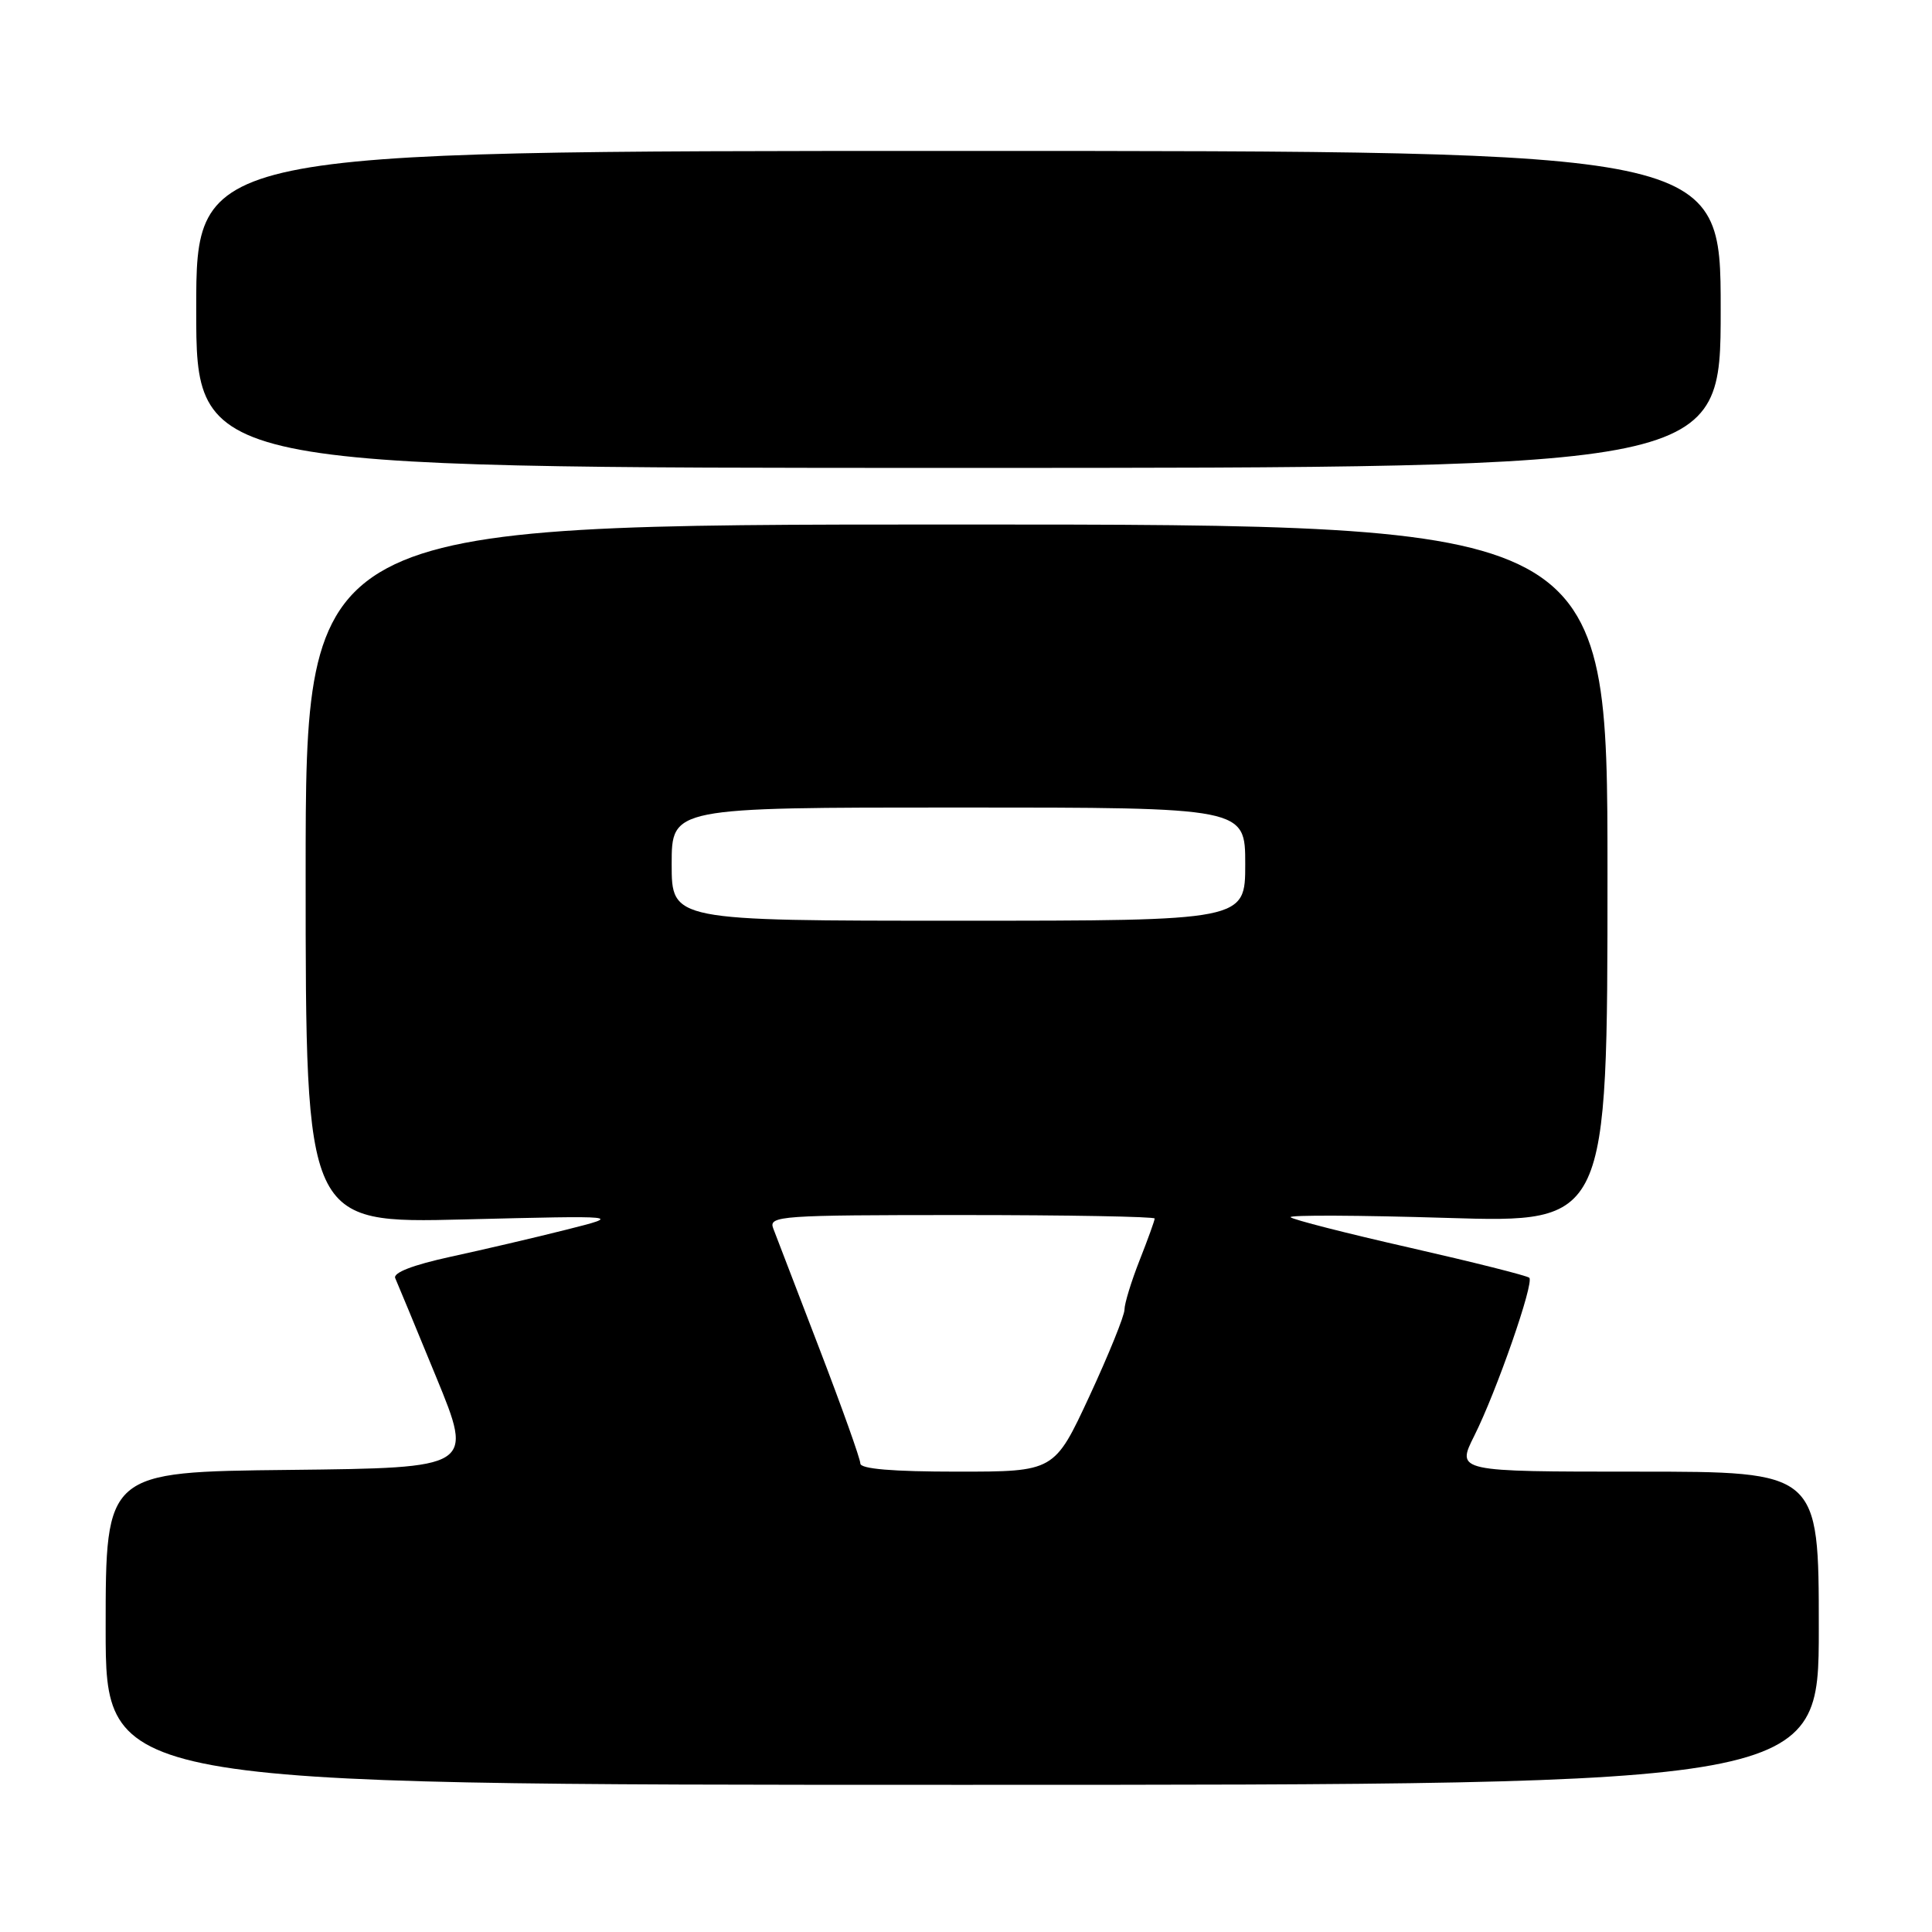 <?xml version="1.0" encoding="UTF-8" standalone="no"?>
<!DOCTYPE svg PUBLIC "-//W3C//DTD SVG 1.1//EN" "http://www.w3.org/Graphics/SVG/1.1/DTD/svg11.dtd" >
<svg xmlns="http://www.w3.org/2000/svg" xmlns:xlink="http://www.w3.org/1999/xlink" version="1.1" viewBox="0 0 256 256">
 <g >
 <path fill="currentColor"
d=" M 241.00 215.75 C 241.00 195.00 241.00 195.00 216.98 195.00 C 192.97 195.00 192.97 195.00 195.35 190.25 C 198.28 184.42 203.31 169.98 202.64 169.31 C 202.37 169.04 195.26 167.25 186.83 165.33 C 178.41 163.42 171.29 161.60 171.01 161.29 C 170.73 160.98 180.06 161.02 191.75 161.38 C 213.00 162.03 213.00 162.03 213.00 115.77 C 213.00 69.50 213.00 69.50 126.75 69.50 C 40.50 69.50 40.50 69.50 40.50 115.80 C 40.50 162.10 40.50 162.10 61.50 161.58 C 82.50 161.06 82.50 161.06 75.00 162.95 C 70.88 163.99 63.98 165.60 59.69 166.53 C 54.70 167.62 52.06 168.64 52.37 169.36 C 52.65 169.99 55.10 175.90 57.81 182.50 C 62.74 194.50 62.74 194.50 38.37 194.77 C 14.00 195.03 14.00 195.03 14.00 215.77 C 14.00 236.50 14.00 236.50 127.50 236.50 C 241.00 236.50 241.00 236.50 241.00 215.75 Z  M 228.00 41.00 C 228.00 20.00 228.00 20.00 127.00 20.00 C 26.00 20.00 26.00 20.00 26.00 41.00 C 26.00 62.00 26.00 62.00 127.00 62.00 C 228.00 62.00 228.00 62.00 228.00 41.00 Z  M 114.00 193.92 C 114.00 193.32 111.55 186.46 108.56 178.67 C 105.56 170.87 102.81 163.71 102.45 162.75 C 101.83 161.11 103.42 161.00 127.39 161.00 C 141.48 161.00 153.00 161.21 153.00 161.46 C 153.00 161.72 152.10 164.21 151.00 167.00 C 149.90 169.79 149.00 172.73 149.00 173.53 C 149.00 174.33 146.91 179.49 144.36 184.99 C 139.71 195.00 139.71 195.00 126.86 195.00 C 118.28 195.00 114.00 194.64 114.00 193.92 Z  M 89.00 114.50 C 89.00 107.00 89.00 107.00 127.00 107.00 C 165.00 107.00 165.00 107.00 165.00 114.50 C 165.00 122.00 165.00 122.00 127.00 122.00 C 89.00 122.00 89.00 122.00 89.00 114.50 Z "/>
</g>
</svg>
